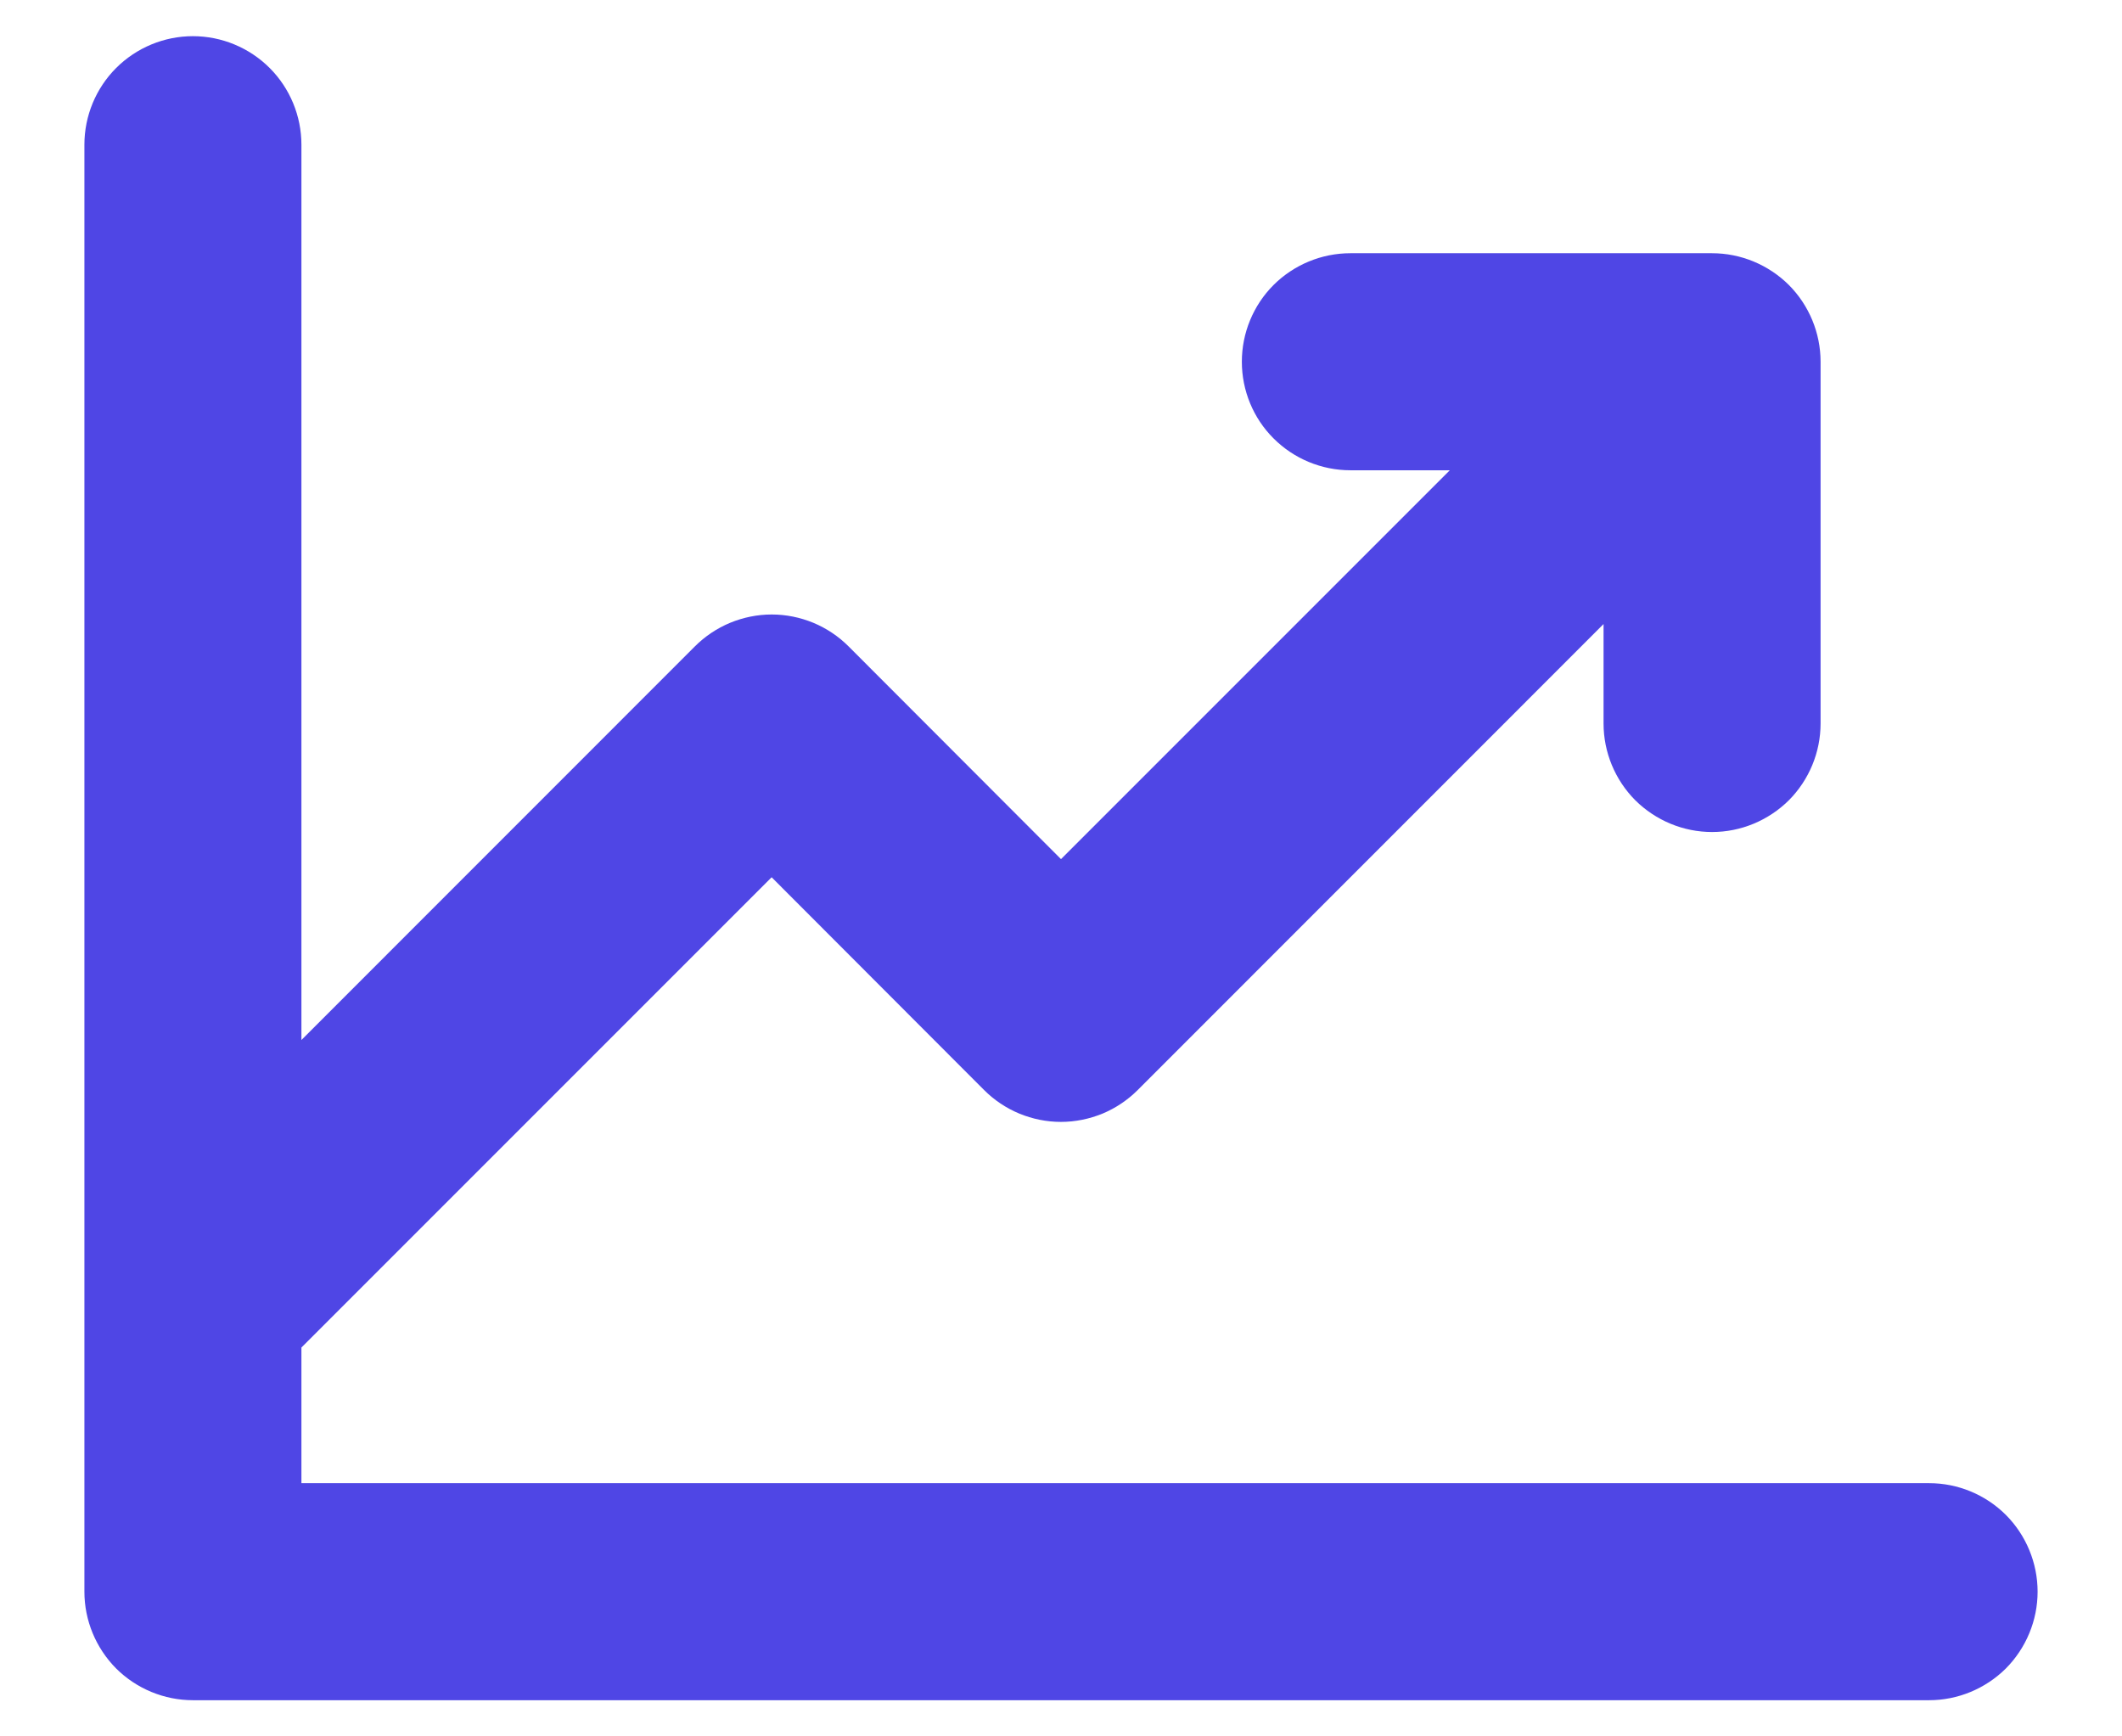 <svg width="22" height="18" viewBox="0 0 22 18" fill="none" xmlns="http://www.w3.org/2000/svg">
<path d="M21.125 16.5C21.125 16.798 21.006 17.084 20.796 17.296C20.584 17.506 20.298 17.625 20 17.625H2C1.702 17.625 1.415 17.506 1.204 17.296C0.994 17.084 0.875 16.798 0.875 16.5V1.5C0.875 1.202 0.994 0.915 1.204 0.705C1.415 0.494 1.702 0.375 2 0.375C2.298 0.375 2.585 0.494 2.796 0.705C3.006 0.915 3.125 1.202 3.125 1.5V10.781L7.204 6.701C7.309 6.596 7.433 6.513 7.57 6.456C7.706 6.4 7.853 6.37 8.001 6.37C8.149 6.37 8.296 6.4 8.432 6.456C8.569 6.513 8.693 6.596 8.798 6.701L11 8.906L15.031 4.875H14C13.702 4.875 13.415 4.756 13.204 4.545C12.993 4.335 12.875 4.048 12.875 3.75C12.875 3.452 12.993 3.165 13.204 2.954C13.415 2.744 13.702 2.625 14 2.625H17.75C18.048 2.625 18.334 2.744 18.546 2.954C18.756 3.165 18.875 3.452 18.875 3.75V7.5C18.875 7.798 18.756 8.085 18.546 8.296C18.334 8.506 18.048 8.625 17.75 8.625C17.452 8.625 17.166 8.506 16.954 8.296C16.744 8.085 16.625 7.798 16.625 7.5V6.469L11.796 11.299C11.691 11.404 11.567 11.487 11.431 11.544C11.294 11.6 11.147 11.63 10.999 11.63C10.851 11.63 10.704 11.6 10.568 11.544C10.431 11.487 10.307 11.404 10.202 11.299L8 9.094L3.125 13.969V15.375H20C20.298 15.375 20.584 15.493 20.796 15.704C21.006 15.915 21.125 16.202 21.125 16.5Z" fill="#4F46E5"/>
</svg>
